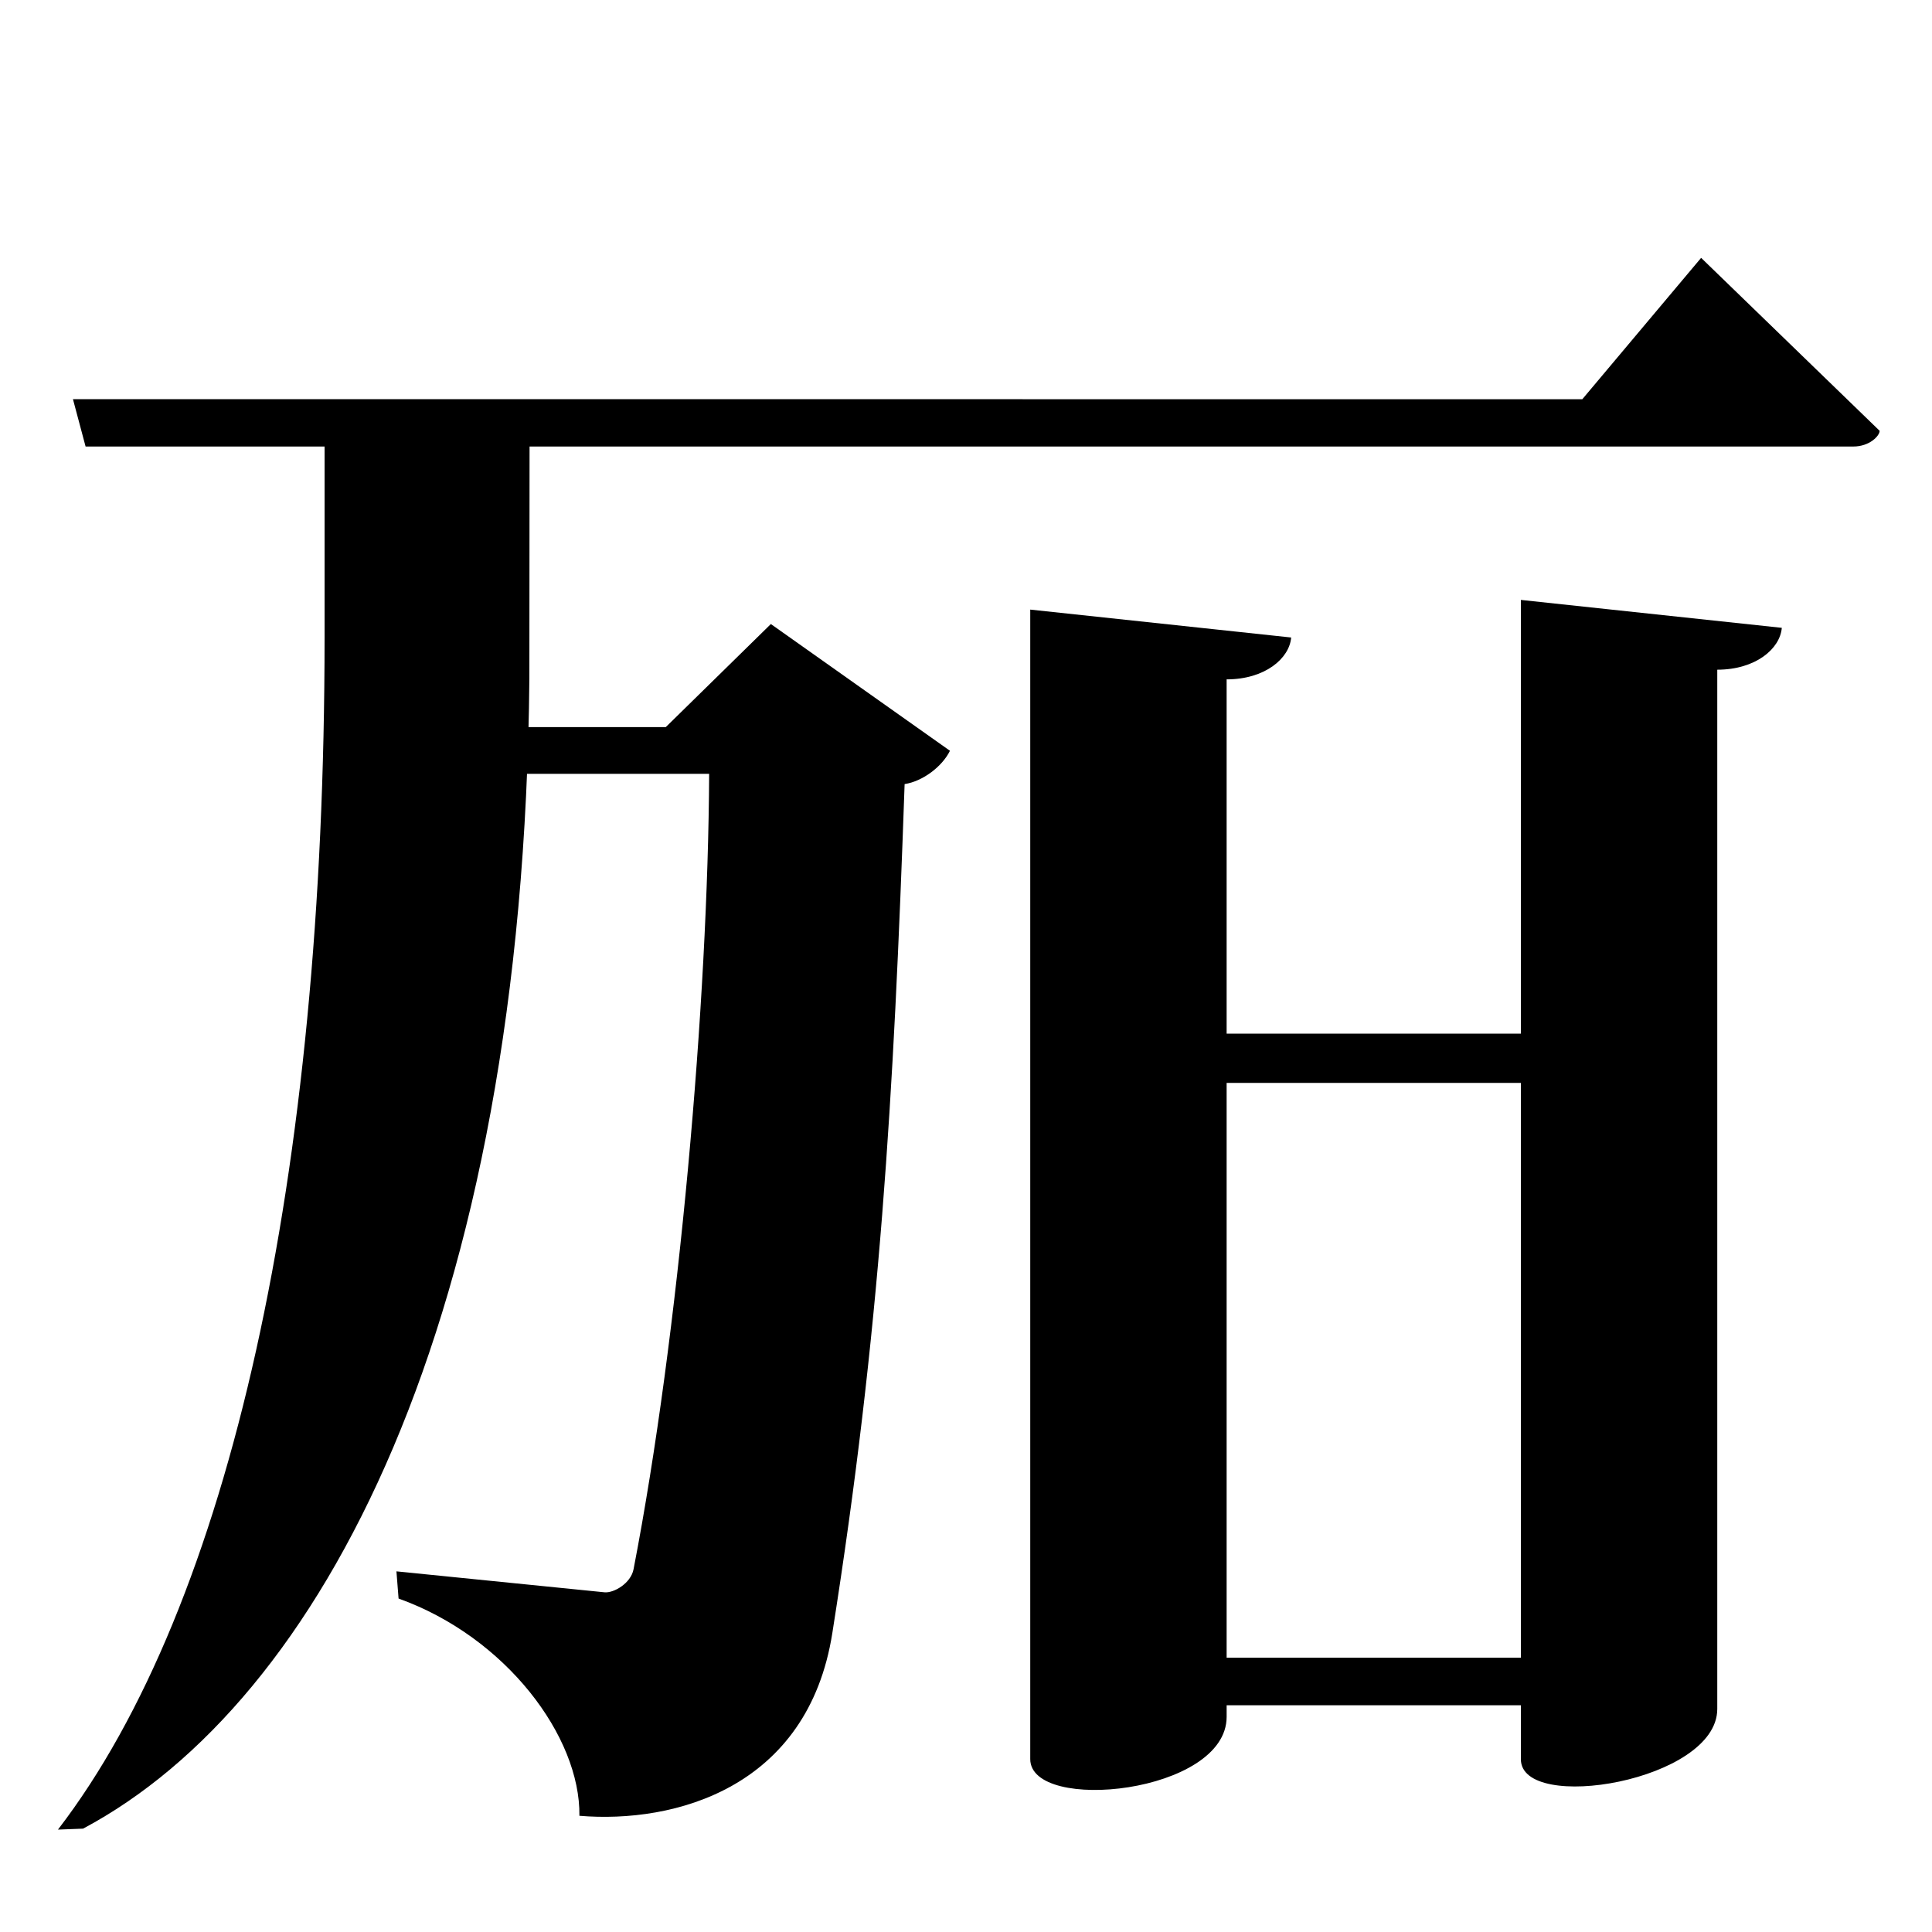 <?xml version="1.0" encoding="UTF-8" standalone="no"?>
<svg viewBox="0 0 2000 2000" version="1.1" xmlns="http://www.w3.org/2000/svg" xmlns:sodipodi="http://sodipodi.sourceforge.net/DTD/sodipodi-0.dtd">
	
      <path id="path2788" d="M 508.4,801.07 H 734.109 C 733,1035 703,1381 655.849,1624.483 c -2.839,14.662 -20.492,24.742 -29.96,23.87 l -215.5,-21.69 2.211,28.14 c 111.4,39.94 188.3,143.1 187.2,224.9 98.42,8.252 236.477,-28.702 261.8,-189 C 911,1378 925,1140 936.46,811.69 955.16,808.836 975.3,793.62 983.4,777.2 L 798,646 689.2,752.7 H 492.801 Z" sodipodi:nodetypes="ccsscccscccccc"></path>
      <path d="M 336,440.832 V 660 c 0,555.204 -97,1001 -276,1234 l 26,-1 C 332,1762 542.319,1368.448 548,702 l 0.214,-259.766 z" id="path2792" sodipodi:nodetypes="csccscc"></path>
      <path id="path2794" d="m 1761,266.932 -123,146.34 -1562.48,-0.05 13.08,49.012 h 1829.963 c 16.86,0 27.23,-11.082 27.23,-16.262 z" sodipodi:nodetypes="ccccscc"></path>
      <path sodipodi:nodetypes="cccccssccsscccc" d="M 1574.4,1716.04 H 1269.8 V 703.28 c 39.73,0 65.01,-21.67 66.81,-43.34 l -270.1,-28.89 V 1821 c 0,56.416 203.3,35.862 203.3,-43.73 v -12 h 304.6 v 55.9 c 0,56.298 203.3,22.775 203.3,-52.04 V 693.27 c 39.73,0 65.01,-21.67 66.81,-43.34 l -270.1,-28.89 z" id="path2828"></path>
      <path d="m 1126.8,1069.99 13.08,51.01 H 1692 l -10.07,-50.96 z" id="path2830" sodipodi:nodetypes="ccccc"></path>
    
</svg>
